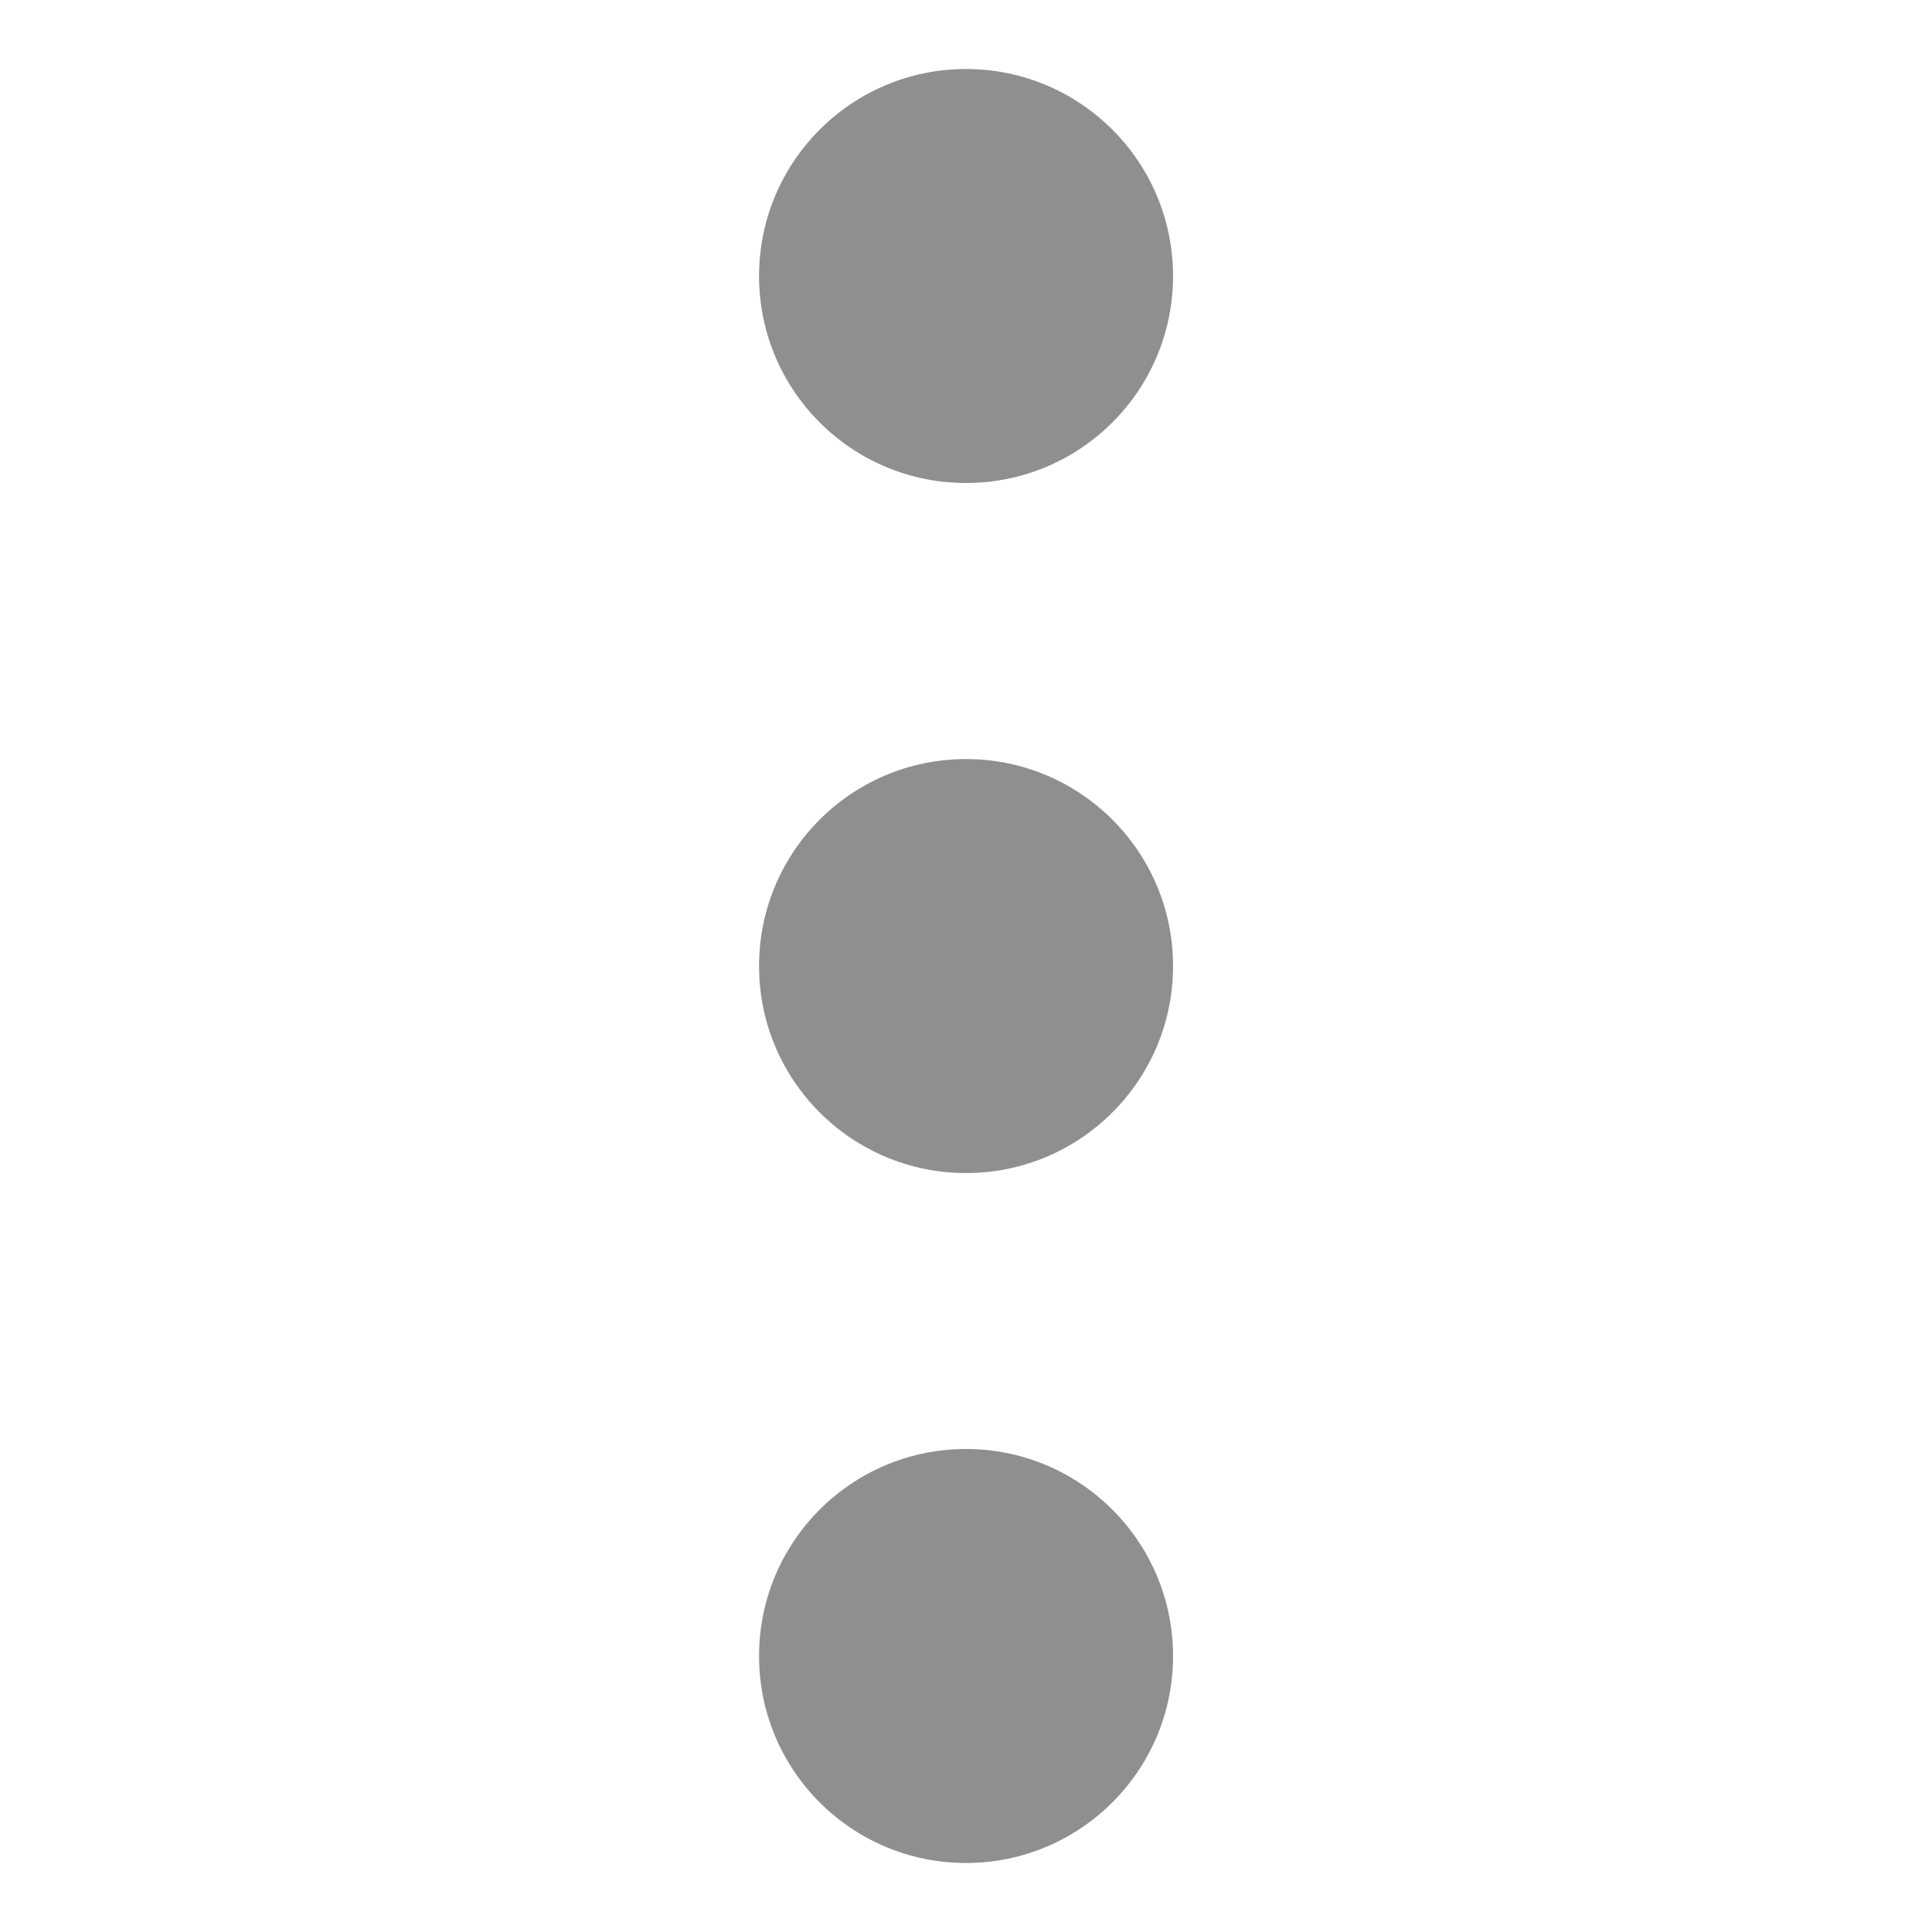 <svg width="18" height="18" viewBox="0 0 18 18" fill="none" xmlns="http://www.w3.org/2000/svg">
<path d="M9 4.5C10.065 4.5 10.929 3.637 10.929 2.572C10.929 1.507 10.065 0.643 9 0.643C7.935 0.643 7.072 1.507 7.072 2.572C7.072 3.637 7.935 4.5 9 4.5Z" fill="#212121" fill-opacity="0.5"/>
<path d="M9 10.929C10.065 10.929 10.929 10.066 10.929 9C10.929 7.935 10.065 7.072 9 7.072C7.935 7.072 7.072 7.935 7.072 9C7.072 10.066 7.935 10.929 9 10.929Z" fill="#212121" fill-opacity="0.5"/>
<path d="M9 17.357C10.065 17.357 10.929 16.494 10.929 15.429C10.929 14.364 10.065 13.5 9 13.5C7.935 13.5 7.072 14.364 7.072 15.429C7.072 16.494 7.935 17.357 9 17.357Z" fill="#212121" fill-opacity="0.5"/>
</svg>
